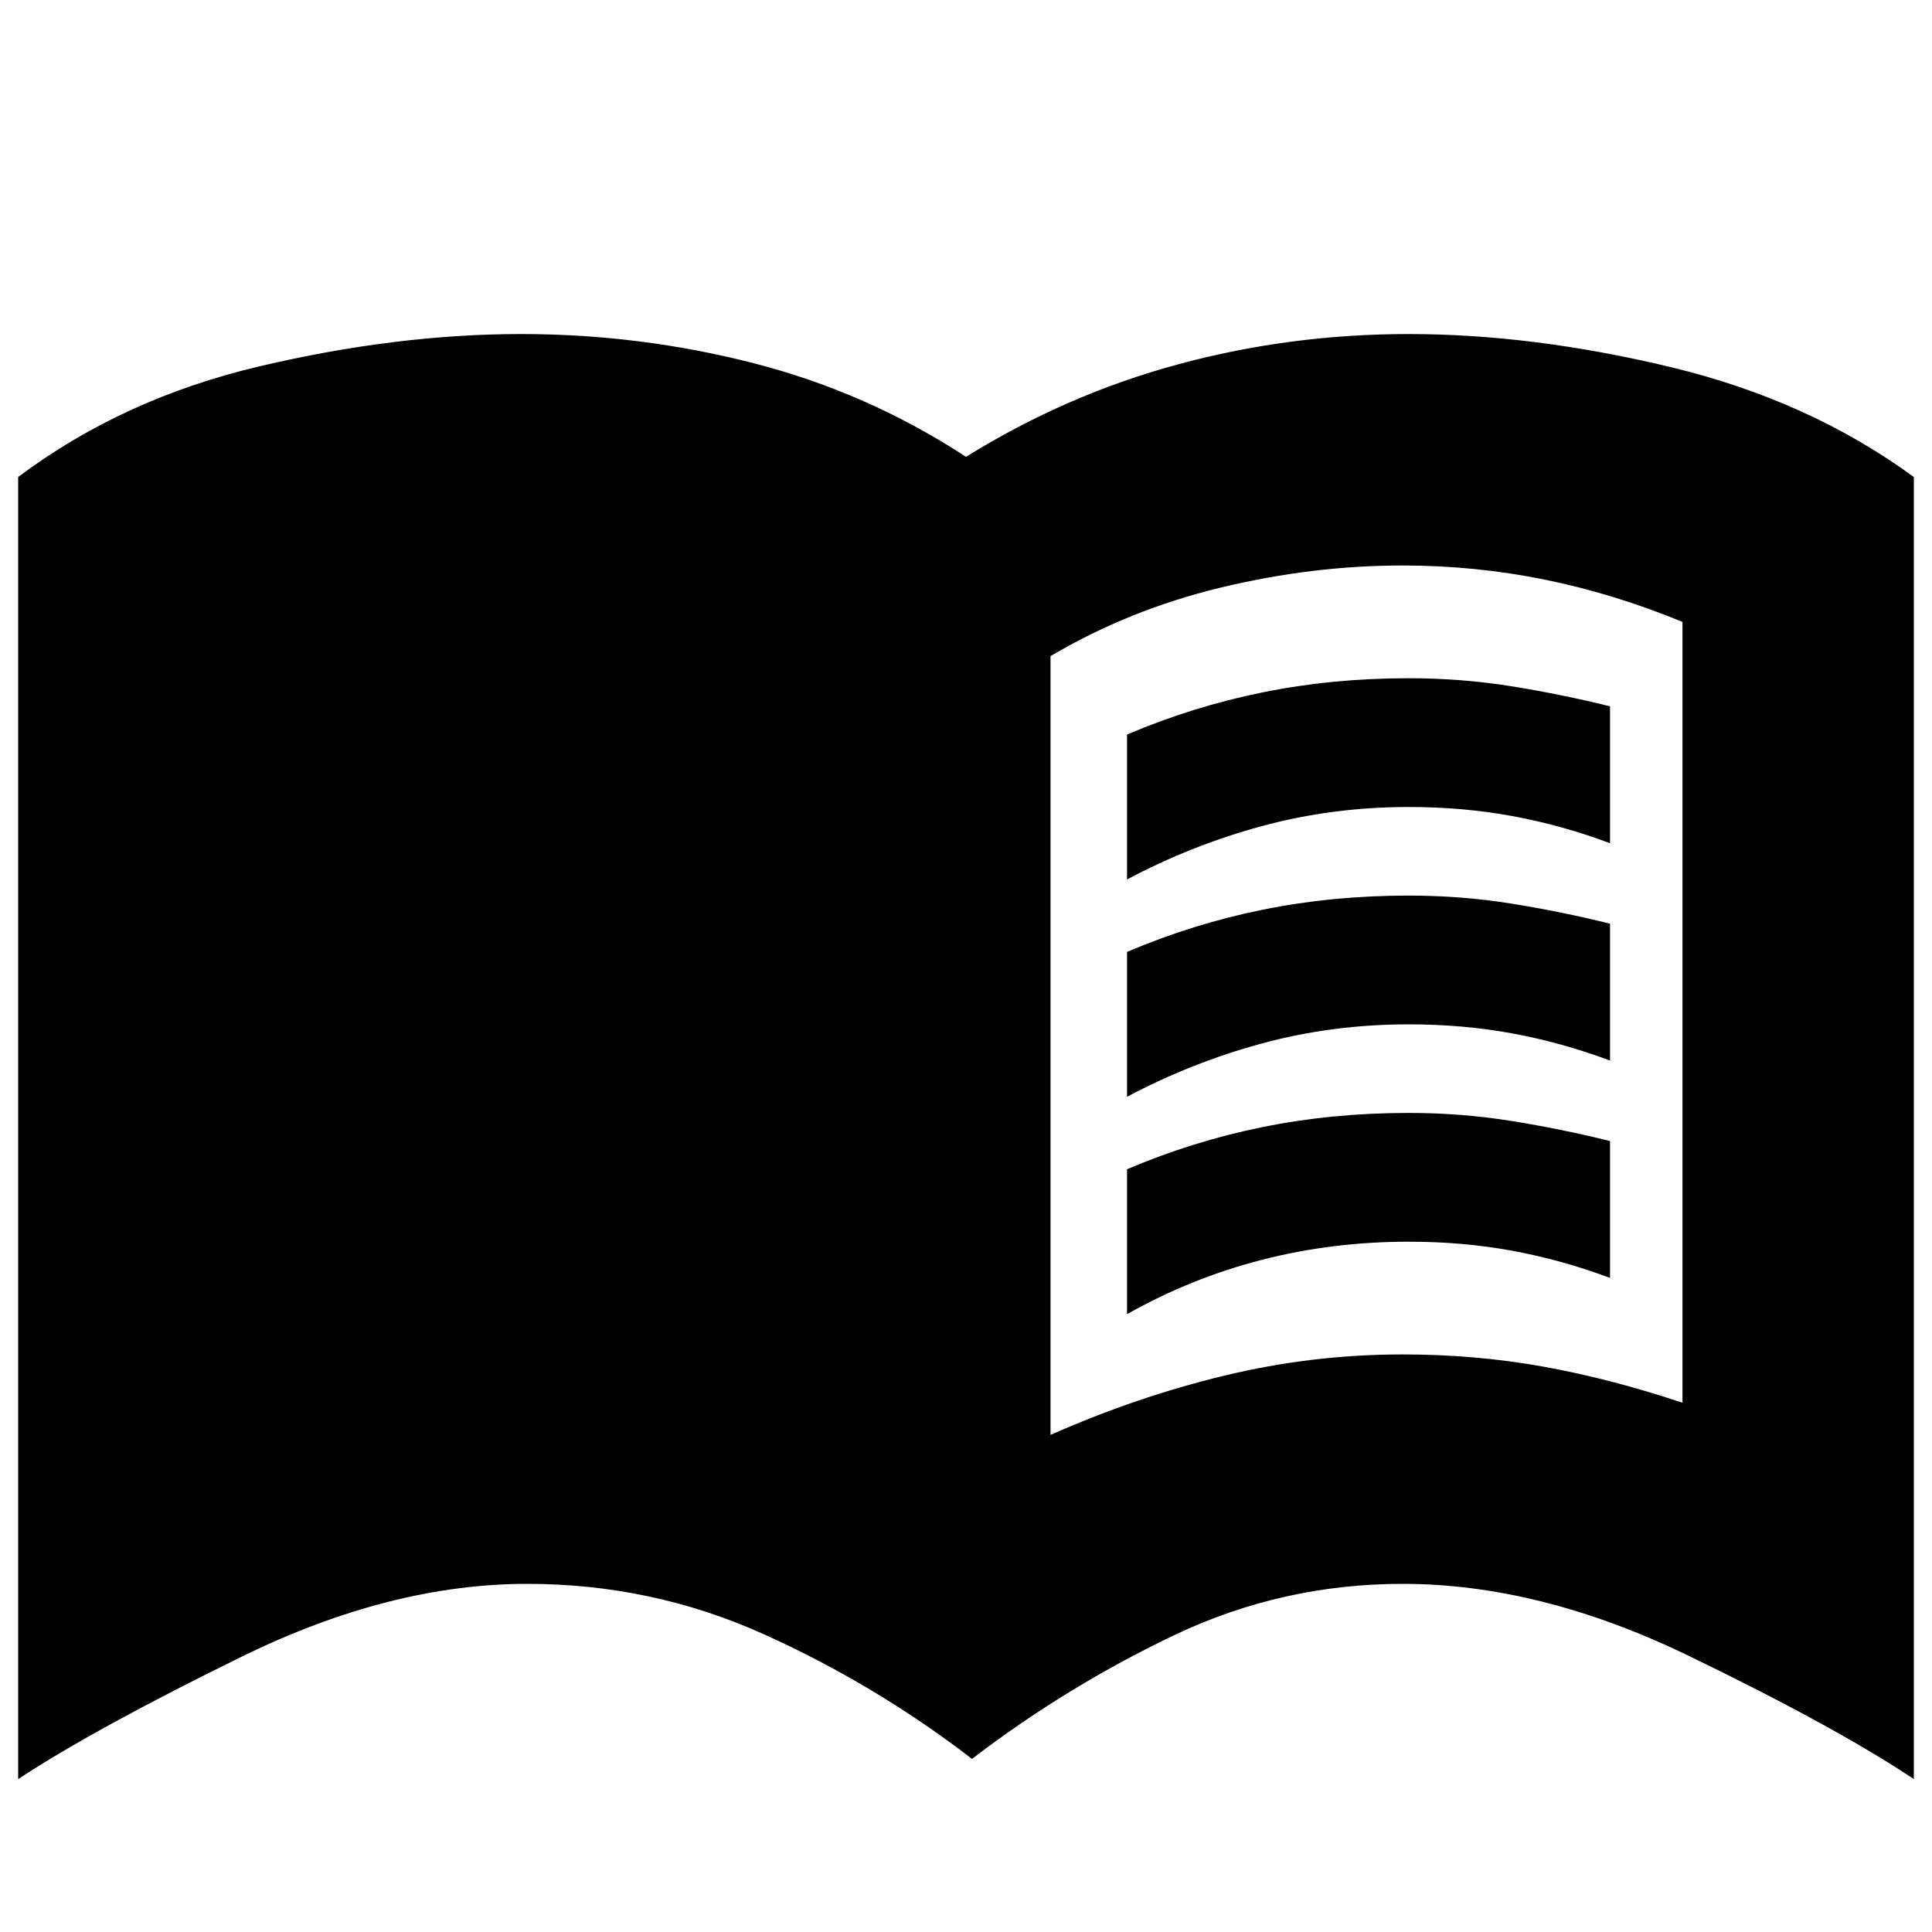 <svg xmlns="http://www.w3.org/2000/svg" height="20" width="20"><path d="M11.667 9.104v-1.5q.687-.292 1.406-.437.719-.146 1.51-.146.542 0 1.063.083.521.084 1.021.208v1.417q-.5-.187-1.011-.281-.51-.094-1.073-.094-.791 0-1.521.198-.729.198-1.395.552Zm0 4.5v-1.5q.687-.292 1.406-.437.719-.146 1.51-.146.542 0 1.063.083.521.084 1.021.208v1.417q-.5-.187-1.011-.281-.51-.094-1.073-.094-.791 0-1.521.188-.729.187-1.395.562Zm0-2.25v-1.5q.687-.292 1.406-.437.719-.146 1.51-.146.542 0 1.063.083.521.084 1.021.208v1.417q-.5-.187-1.011-.281-.51-.094-1.073-.094-.791 0-1.521.198-.729.198-1.395.552Zm-.792 3.5q.896-.396 1.802-.614.906-.219 1.844-.219.75 0 1.448.125t1.448.375V6.438Q16.708 6.146 15.99 6q-.719-.146-1.469-.146-.938 0-1.886.229-.947.229-1.76.709Zm-.813 3.354q-1-.77-2.156-1.291-1.156-.521-2.448-.521-1.416 0-2.948.75-1.531.75-2.322 1.271V4.938q1.083-.813 2.499-1.146 1.417-.334 2.709-.334 1.229 0 2.406.302T10 4.729q1.042-.646 2.198-.958 1.156-.313 2.385-.313 1.292 0 2.719.344 1.427.344 2.51 1.136v13.479q-.812-.542-2.343-1.282-1.531-.739-2.948-.739-1.25 0-2.365.531-1.114.531-2.094 1.281Z"/></svg>